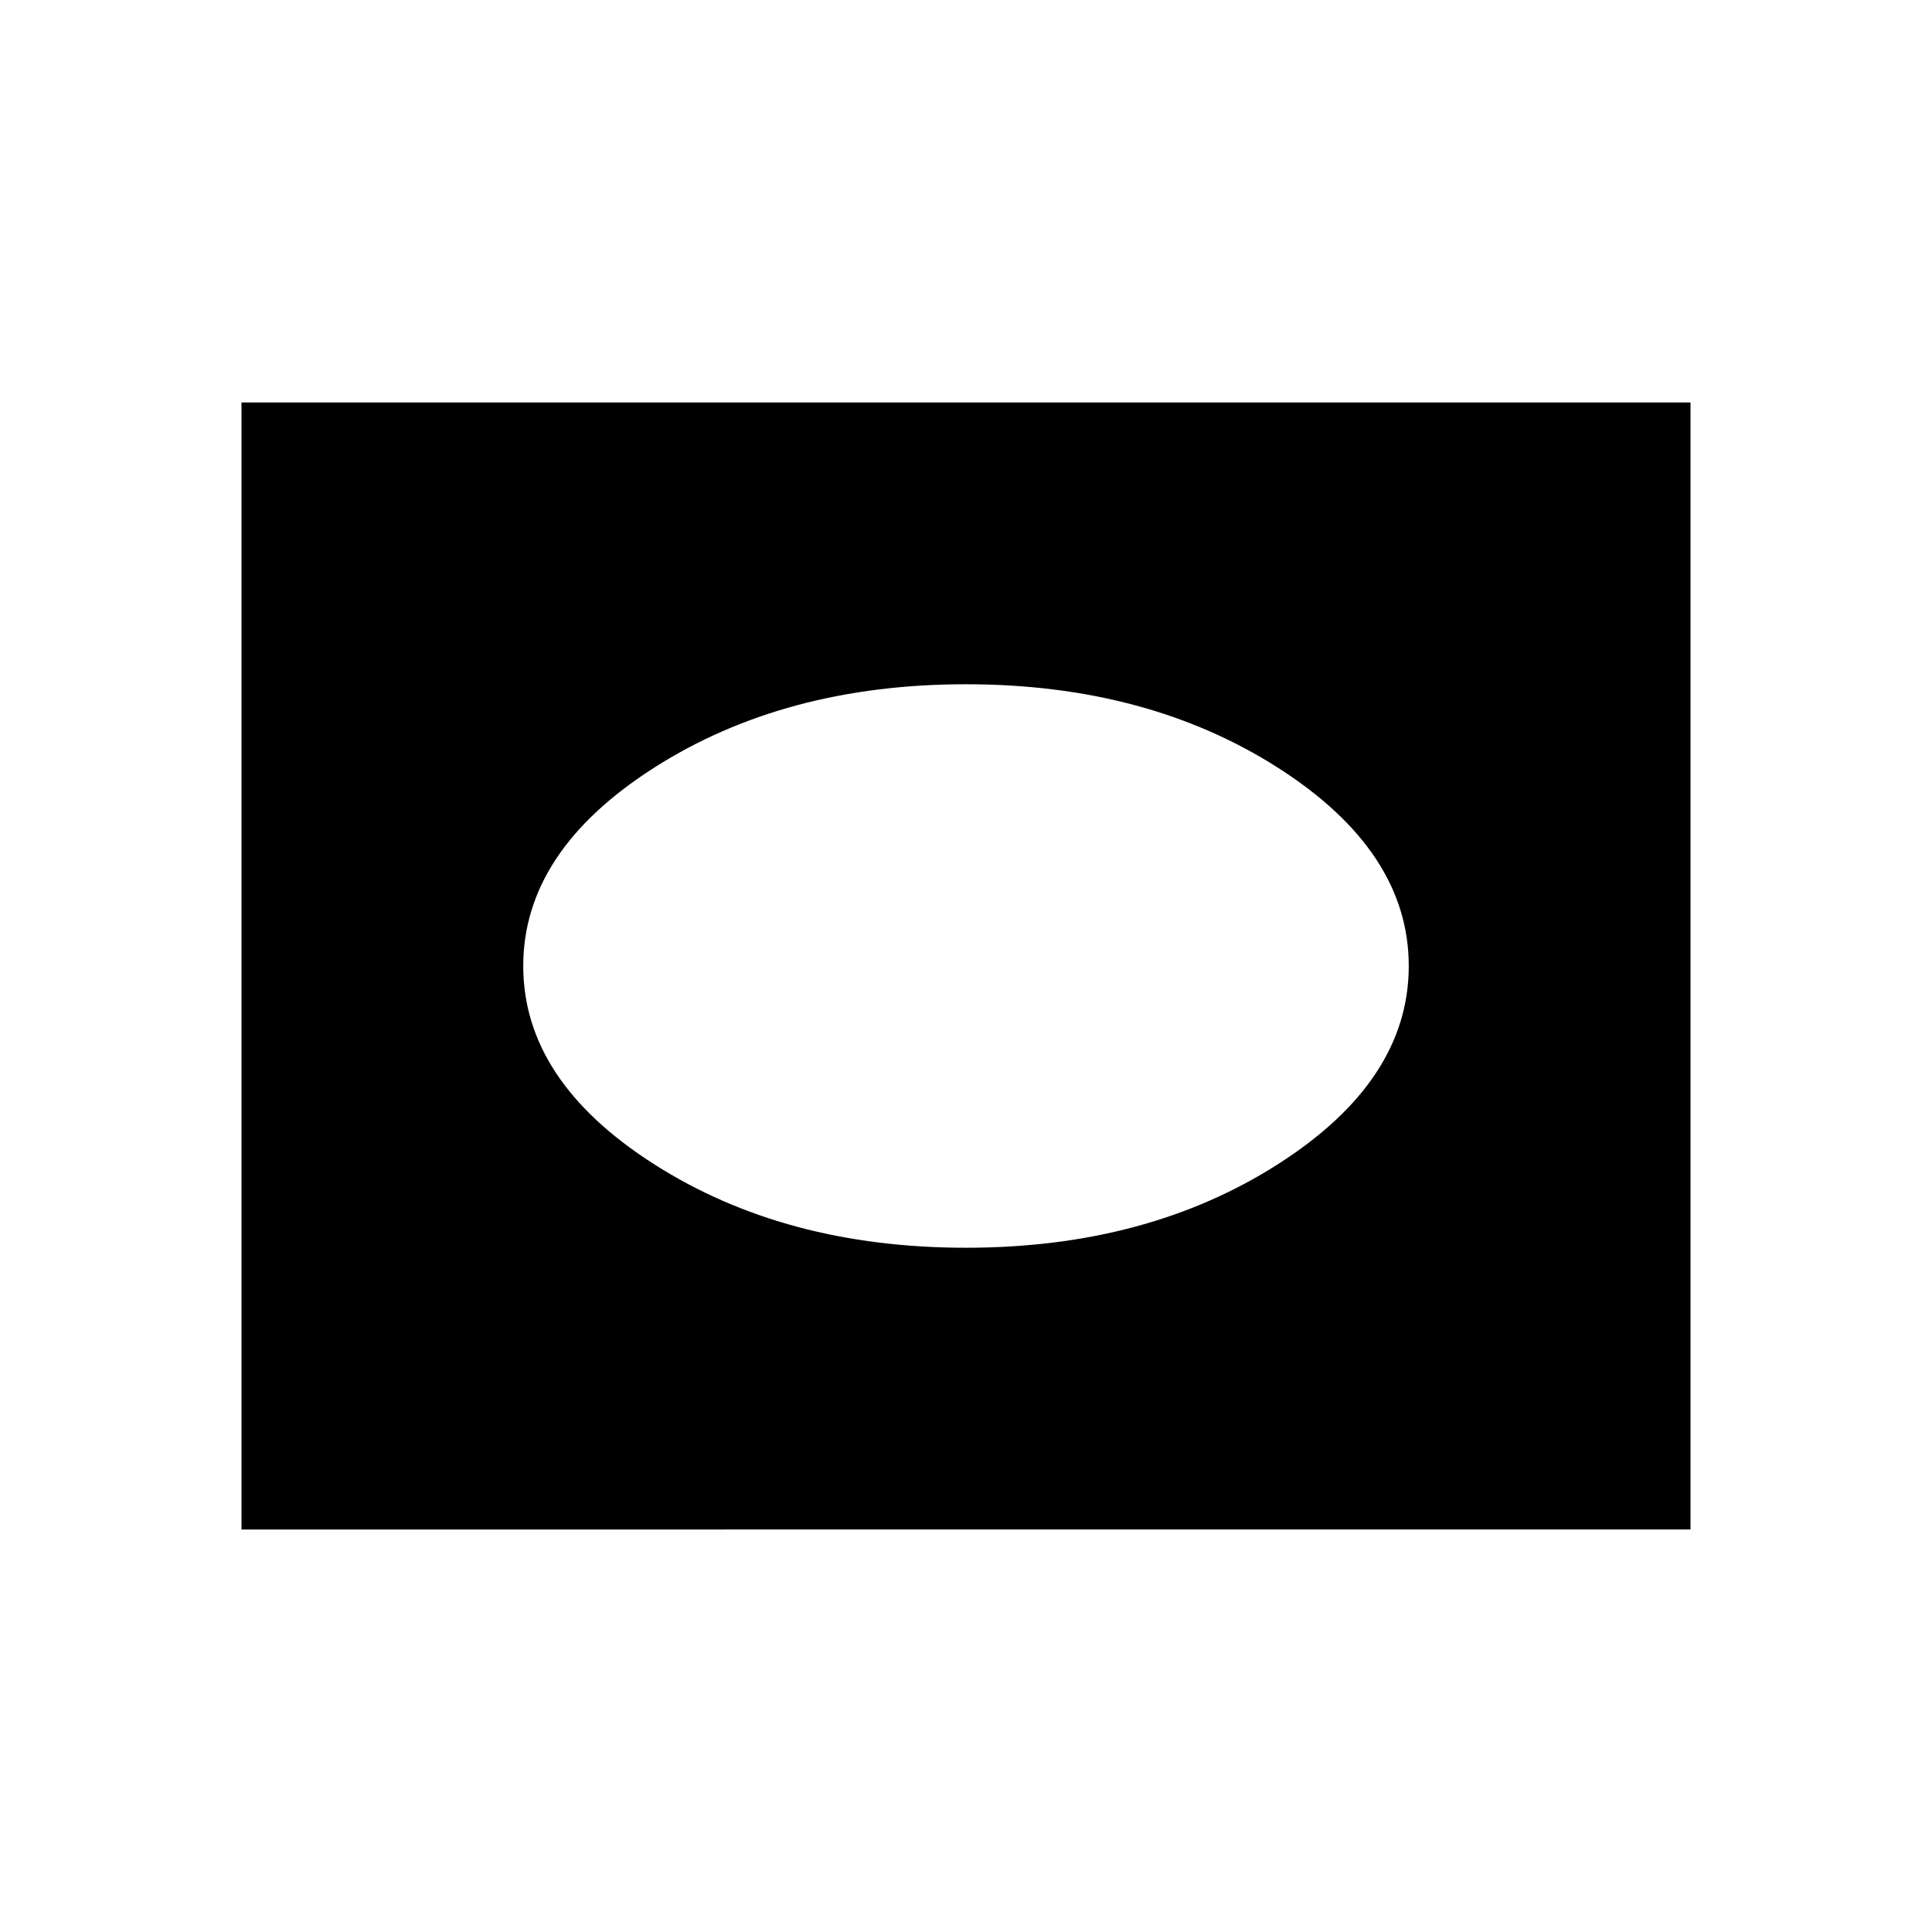 <svg xmlns="http://www.w3.org/2000/svg" height="24" width="24"><path d="M12 15.5q2.25 0 3.875-1.038Q17.5 13.425 17.5 12q0-1.425-1.625-2.463Q14.25 8.5 12 8.5T8.125 9.537Q6.5 10.575 6.5 12t1.625 2.462Q9.75 15.5 12 15.5ZM3 19V5h18v14Z"/></svg>